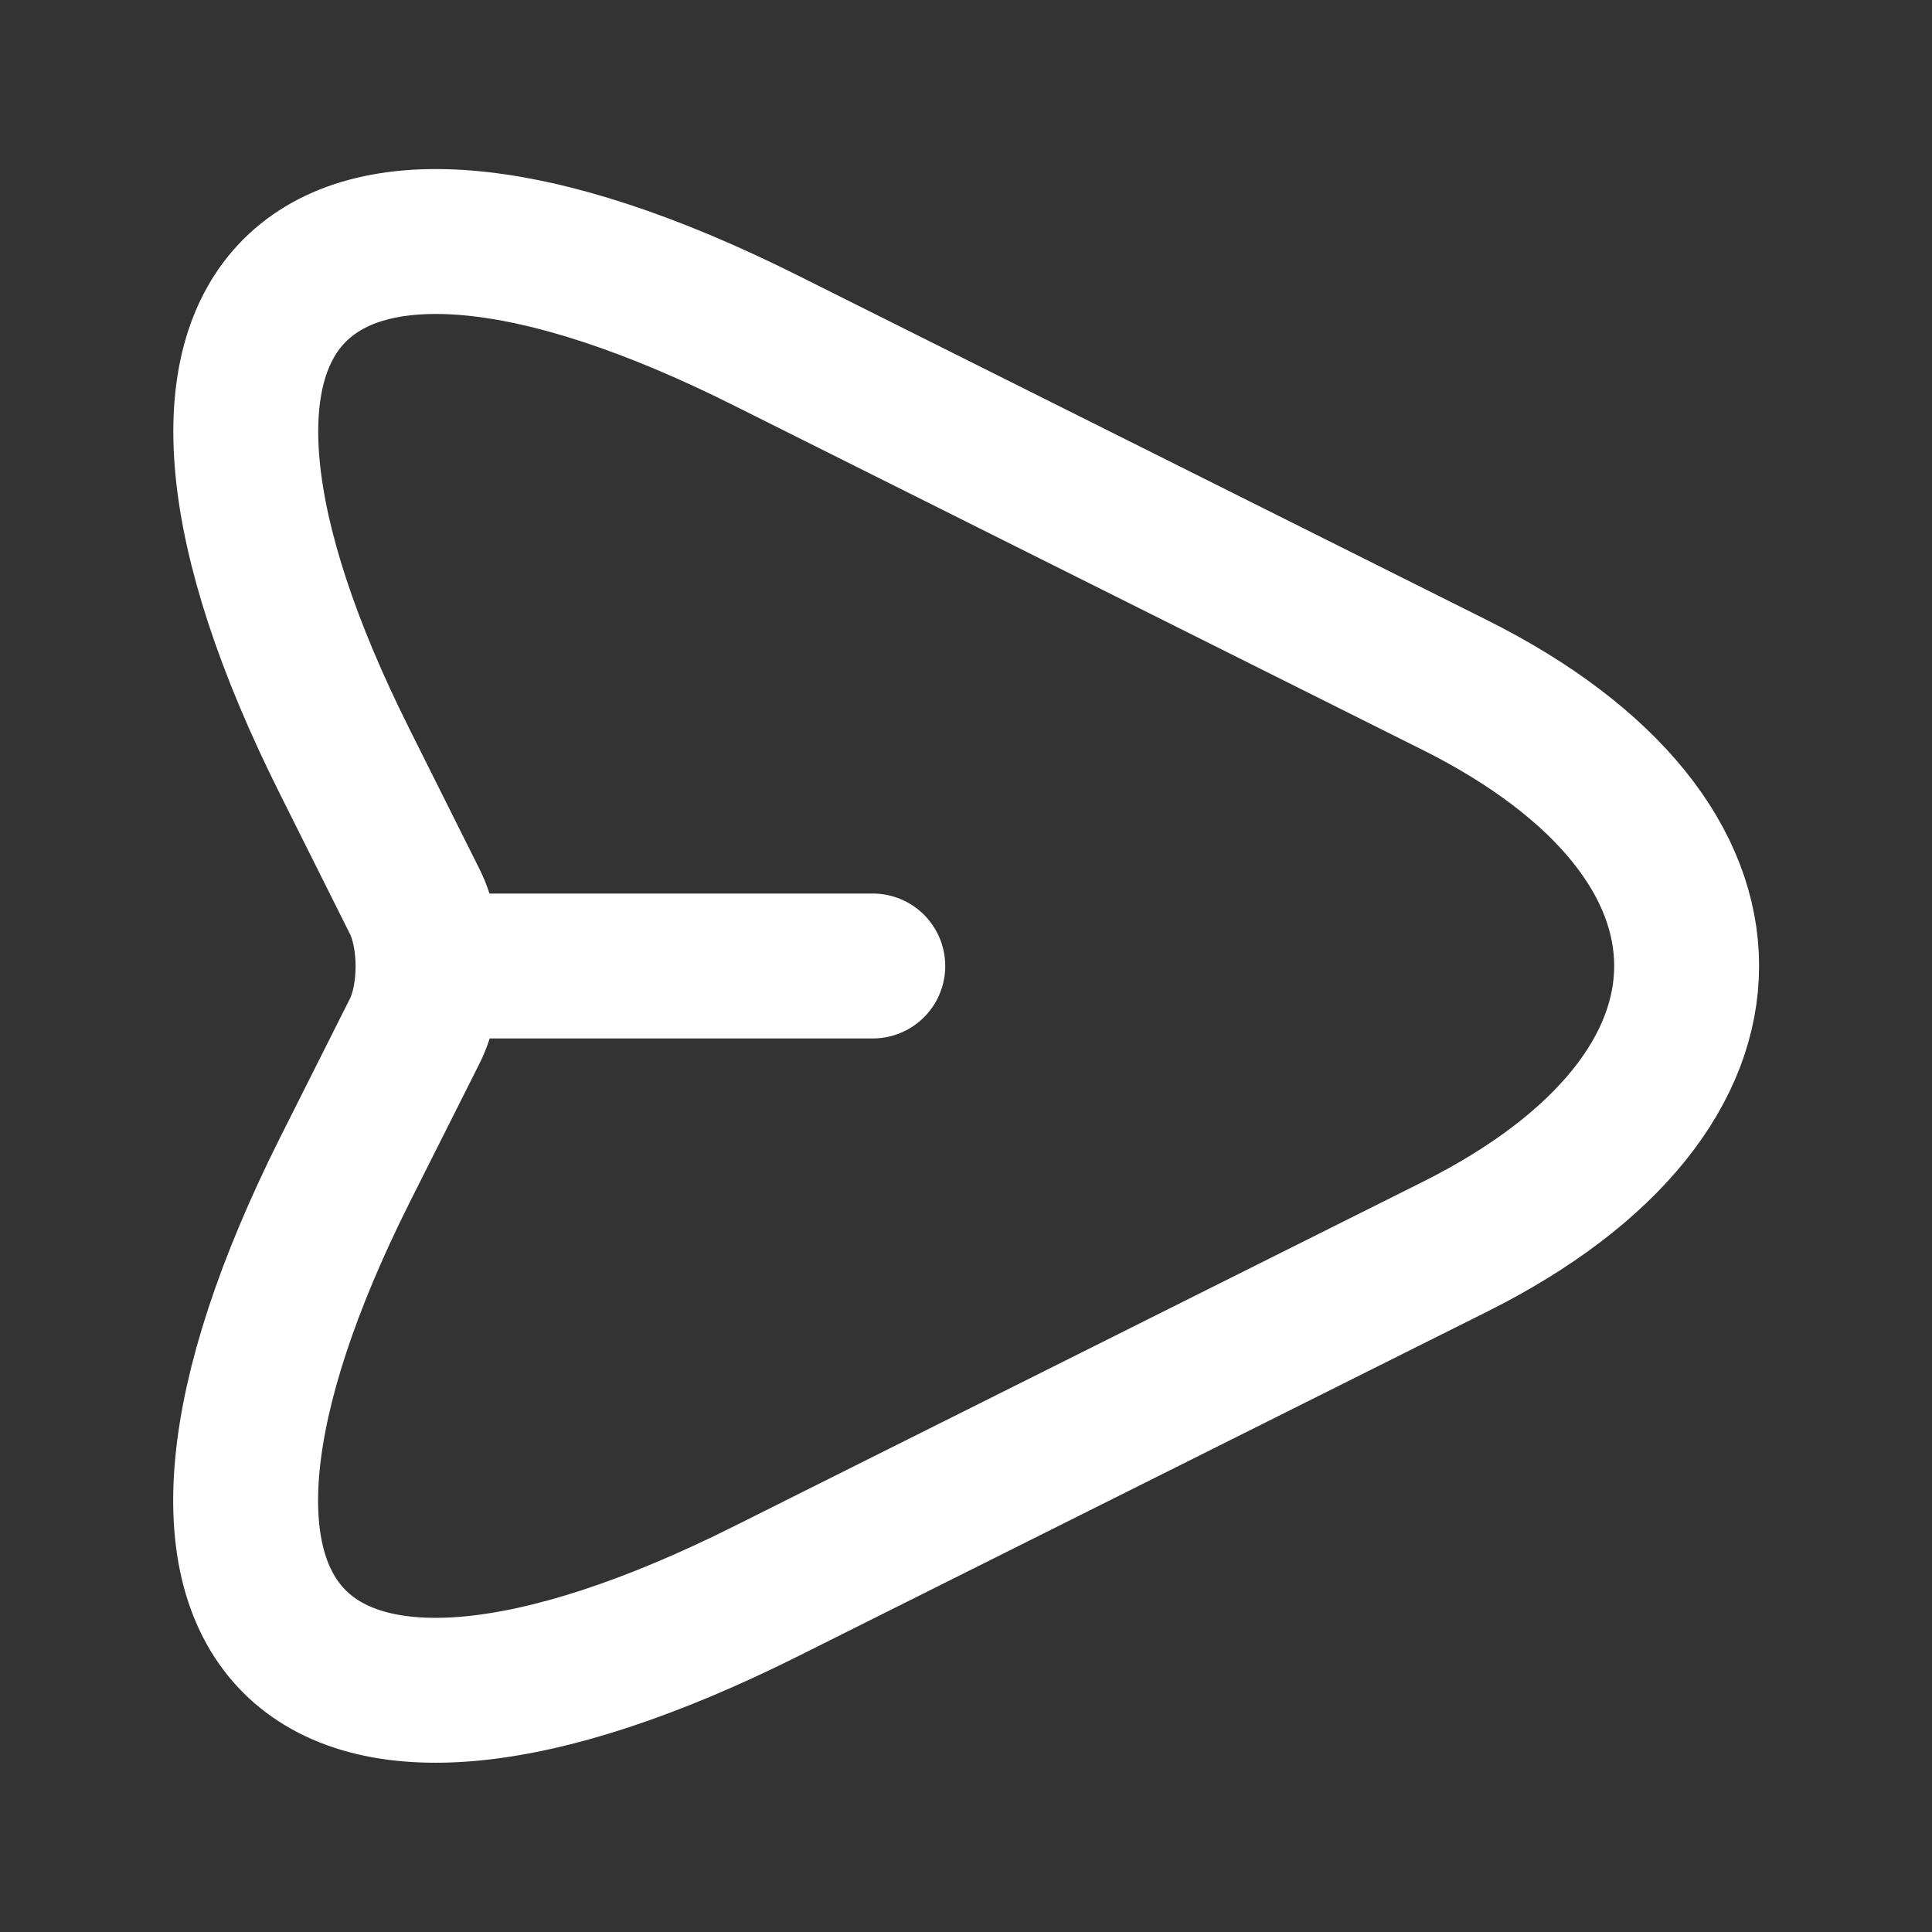 <svg width="20" height="20" viewBox="0 0 20 20" fill="none" xmlns="http://www.w3.org/2000/svg">
<rect x="0" y="0" width="20" height="20" fill="#333333" stroke="none"/>
<path d="M7.927 3.524L15.06 7.091C18.26 8.691 18.26 11.307 15.06 12.907L7.927 16.474C3.127 18.874 1.168 16.907 3.568 12.116L4.293 10.674C4.477 10.307 4.477 9.699 4.293 9.332L3.568 7.882C1.168 3.091 3.135 1.124 7.927 3.524Z" stroke="white" stroke-width="1.5" stroke-linecap="round" stroke-linejoin="round"/>
<path d="M4.535 10H9.035" stroke="white" stroke-width="1.5" stroke-linecap="round" stroke-linejoin="round"/>
</svg>
